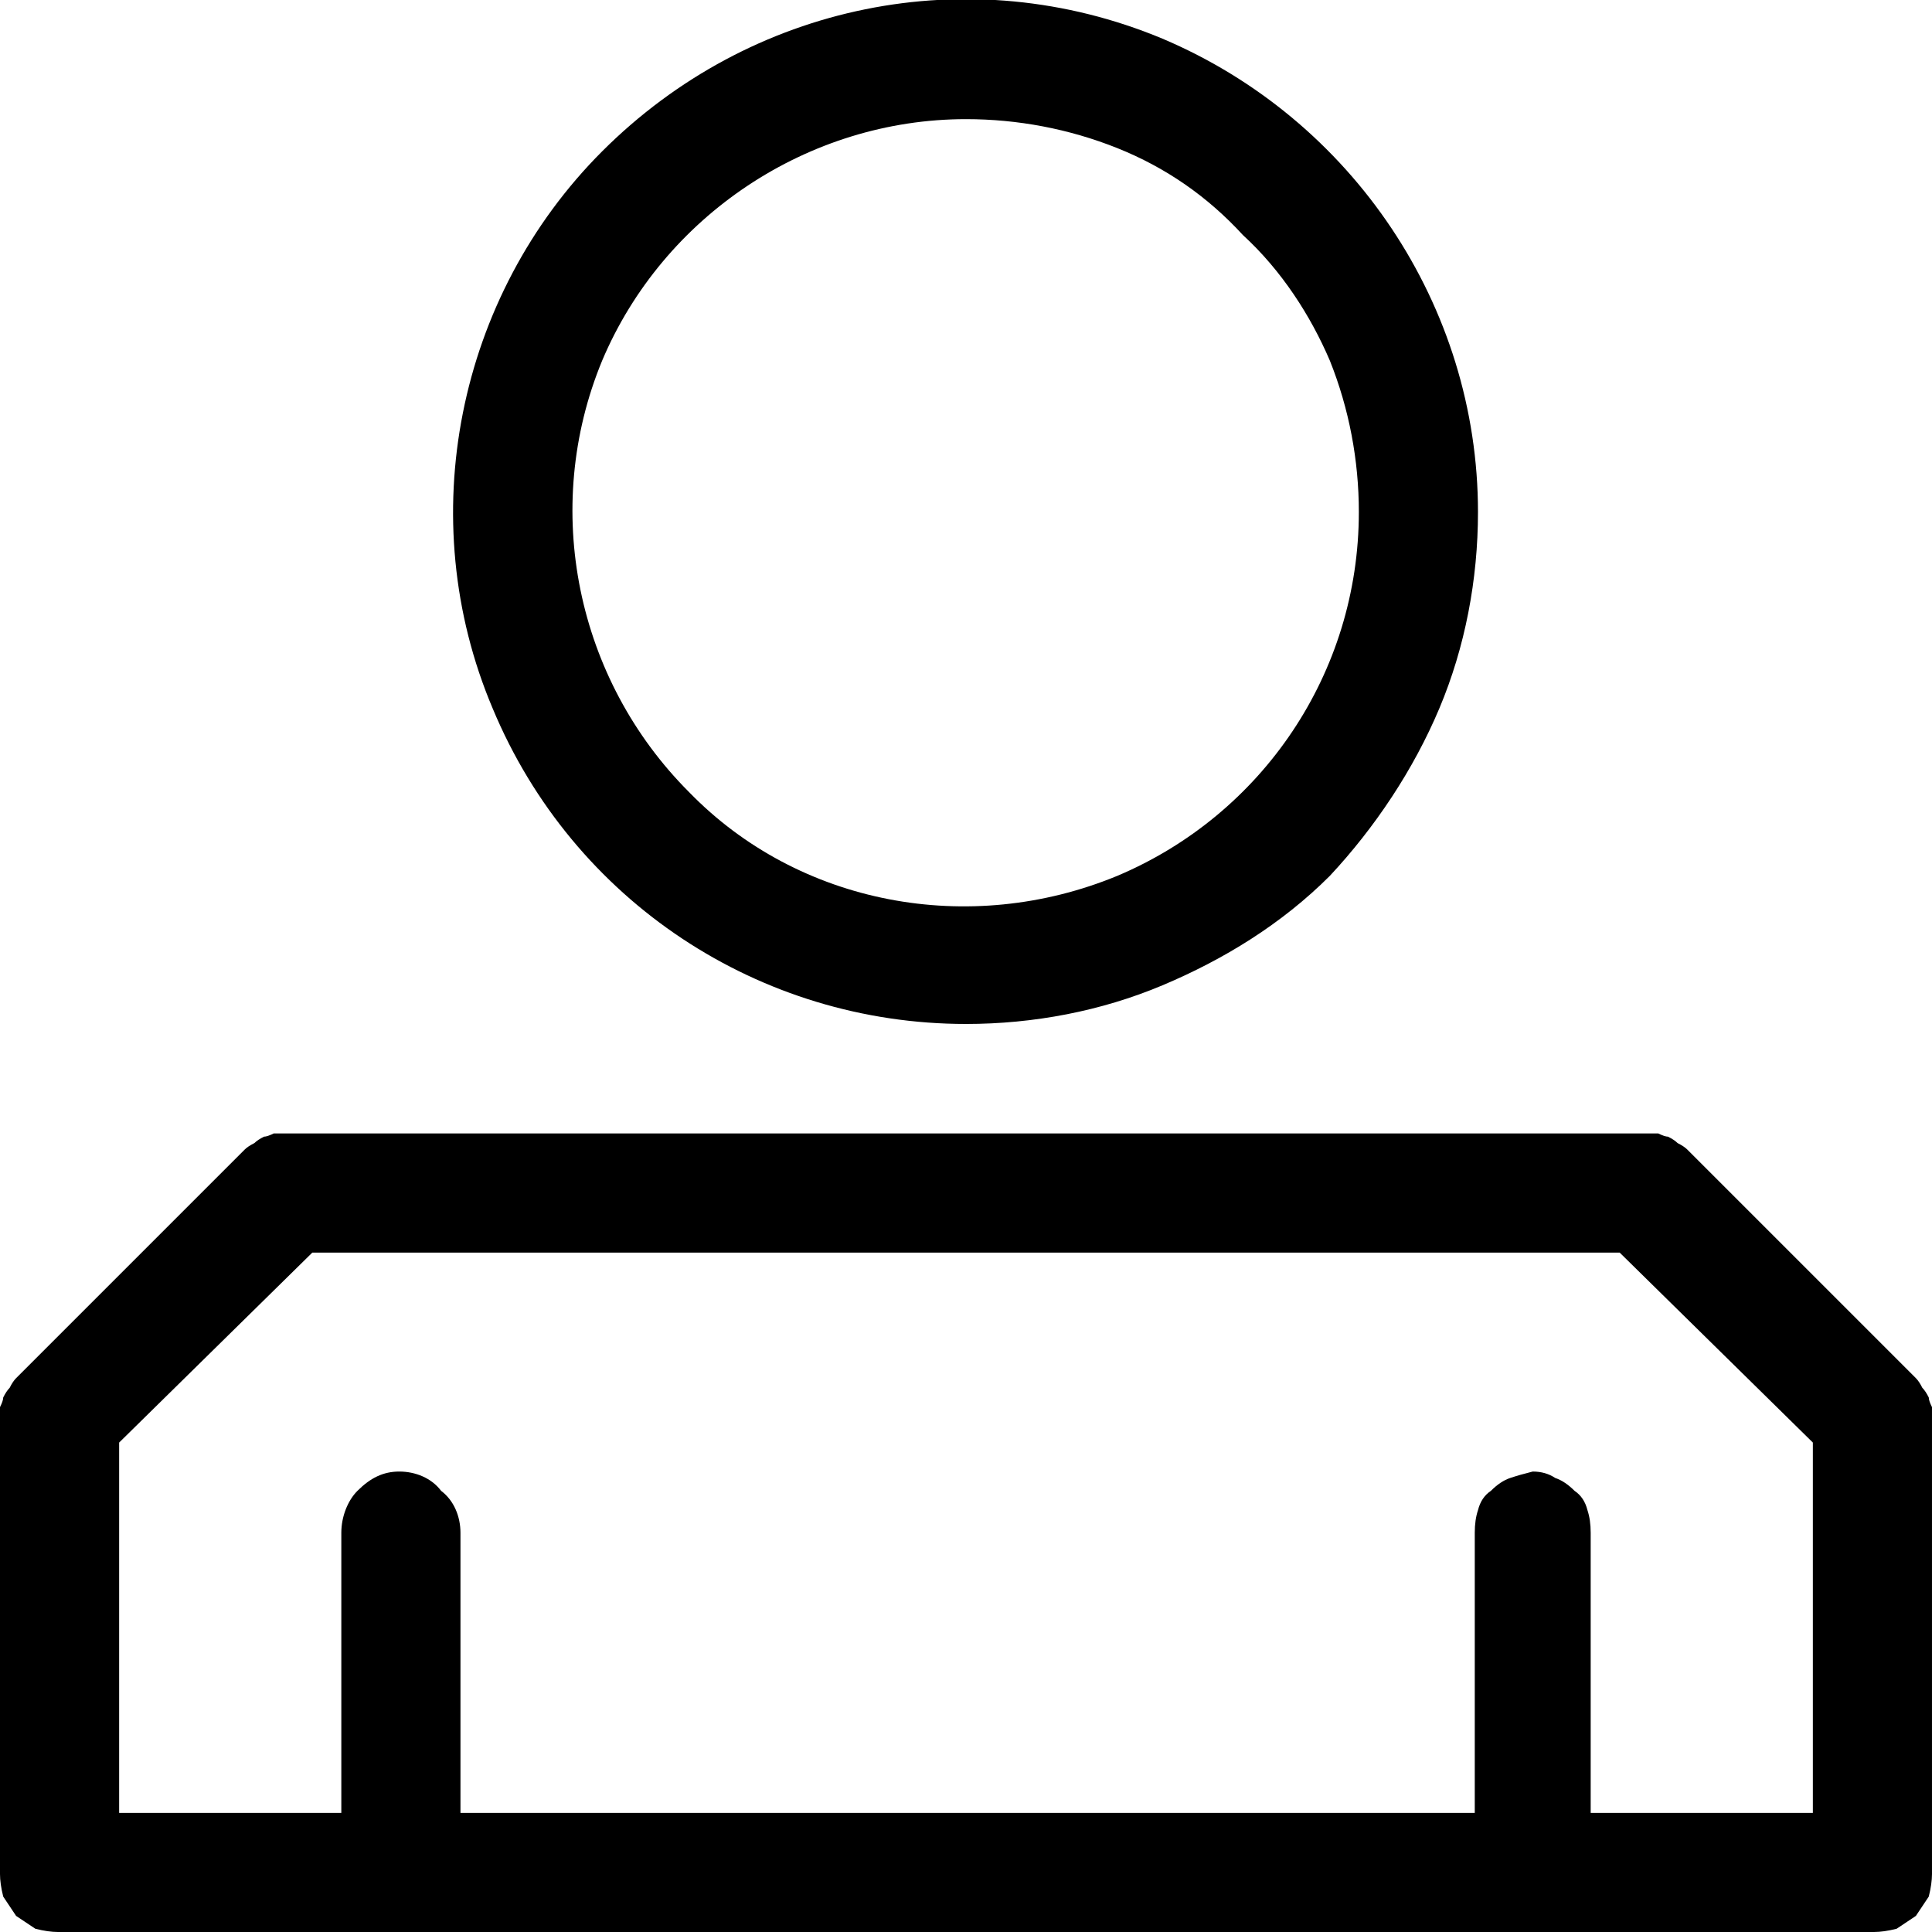 <svg version="1.2" xmlns="http://www.w3.org/2000/svg" viewBox="0 0 60 60" width="60" height="60"><style></style><path fill-rule="evenodd" d="m30 31.8c-6.4 0-12.2-3.8-14.7-9.8-2.5-5.9-1.1-12.8 3.4-17.3 4.6-4.6 11.4-6 17.4-3.5 5.9 2.5 9.8 8.3 9.8 14.7 0 2.1-0.4 4.2-1.2 6.1-0.8 1.9-2 3.7-3.4 5.2-1.5 1.5-3.3 2.6-5.2 3.4-1.9 0.8-4 1.2-6.1 1.2zm0-28.1c-4.9 0-9.4 3-11.3 7.5-1.9 4.6-0.8 9.9 2.7 13.4 3.4 3.5 8.7 4.5 13.3 2.6 4.5-1.9 7.5-6.3 7.5-11.3 0-1.6-0.3-3.2-0.9-4.7-0.6-1.4-1.5-2.8-2.7-3.9-1.1-1.2-2.4-2.1-3.9-2.7-1.5-0.6-3.1-0.9-4.7-0.9z"/><path fill-rule="evenodd" d="m58.2 60h-56.4q-0.3 0-0.7-0.1-0.3-0.2-0.6-0.4-0.2-0.3-0.4-0.6-0.1-0.4-0.1-0.7v-14.1q0-0.2 0-0.4 0.1-0.2 0.1-0.3 0.1-0.2 0.2-0.3 0.1-0.2 0.2-0.3l7.1-7.1q0.1-0.1 0.3-0.2 0.1-0.1 0.3-0.2 0.1 0 0.3-0.1 0.2 0 0.4 0h42.2q0.2 0 0.4 0 0.2 0.1 0.3 0.1 0.2 0.1 0.3 0.2 0.2 0.1 0.3 0.2l7.1 7.1q0.1 0.1 0.2 0.3 0.1 0.1 0.2 0.3 0 0.1 0.1 0.3 0 0.2 0 0.4v14.1q0 0.3-0.1 0.7-0.2 0.3-0.4 0.6-0.3 0.2-0.6 0.4-0.4 0.1-0.7 0.1zm-10.6-14.3q0.4 0 0.7 0.2 0.3 0.1 0.6 0.4 0.3 0.2 0.4 0.6 0.1 0.3 0.1 0.7v8.7h6.9v-11.5l-6-5.9h-40.6l-6 5.9v11.5h6.9v-8.7c0-0.5 0.2-1 0.5-1.3 0.4-0.4 0.8-0.6 1.3-0.6 0.5 0 1 0.2 1.3 0.6 0.4 0.3 0.6 0.8 0.6 1.3v8.7h31.5v-8.7q0-0.4 0.1-0.7 0.1-0.4 0.4-0.6 0.3-0.3 0.6-0.4 0.3-0.1 0.7-0.2z"/></svg>